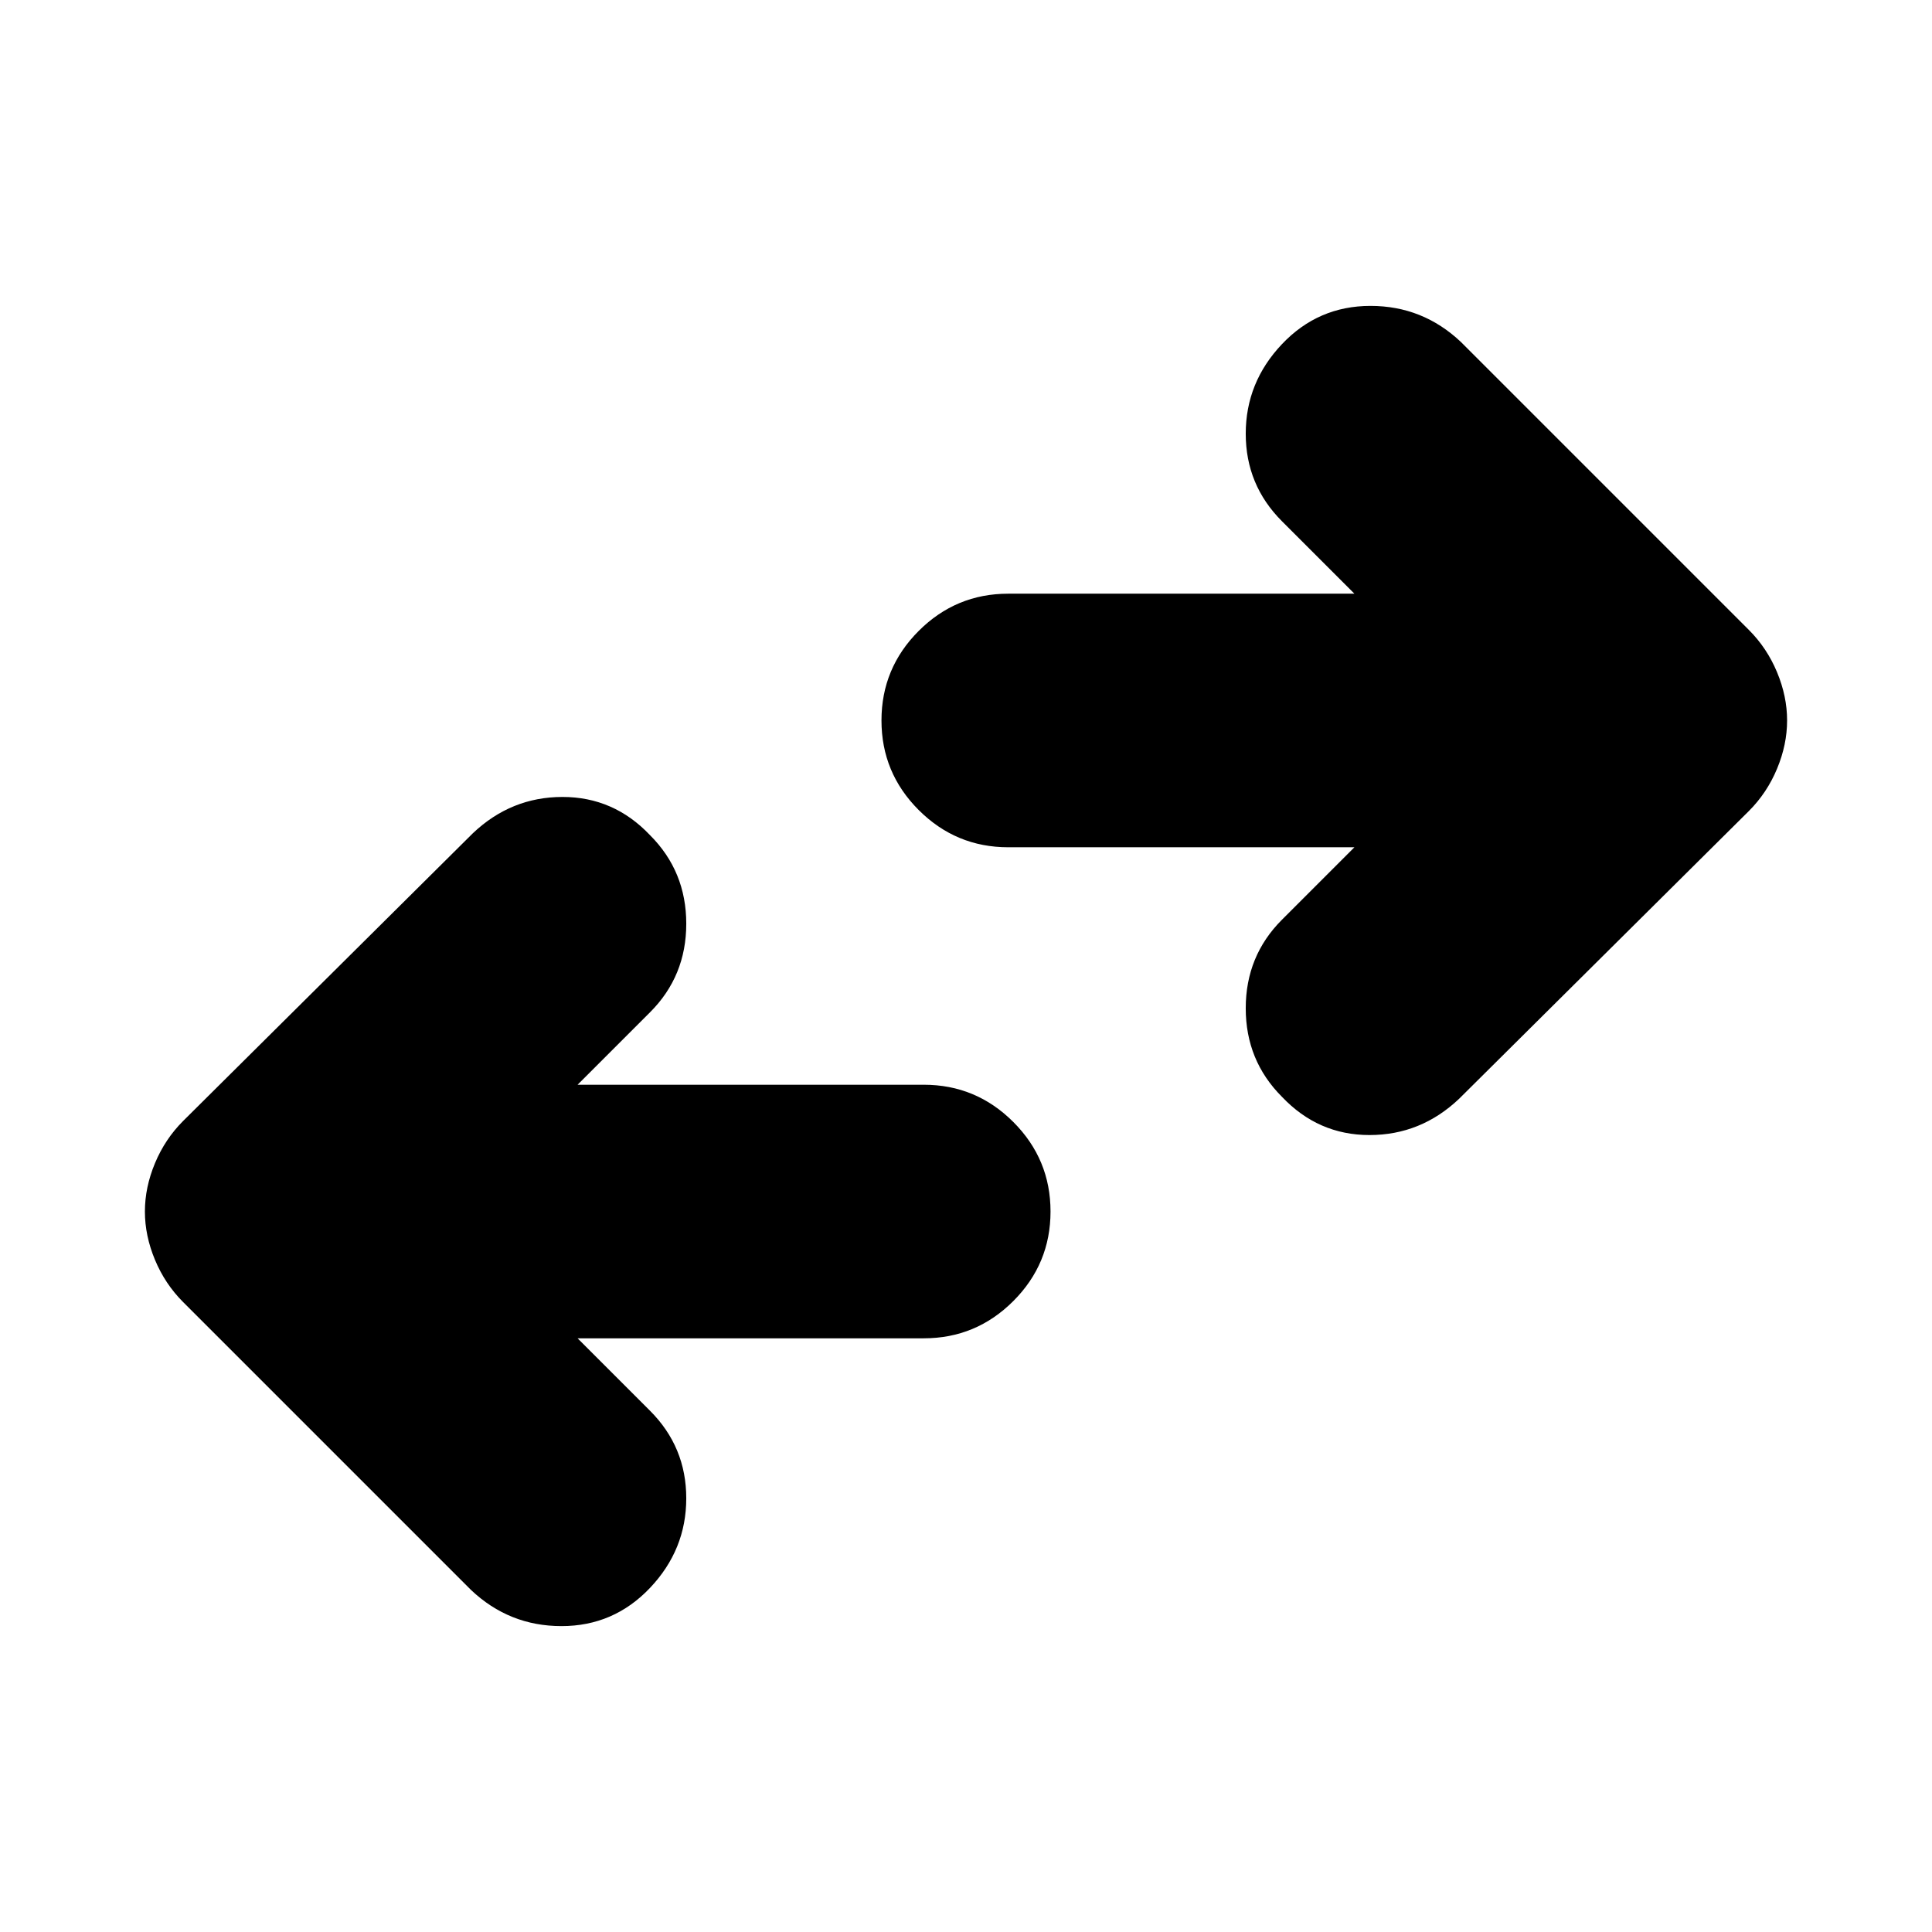 <svg xmlns="http://www.w3.org/2000/svg" height="24" viewBox="0 -960 960 960" width="24"><path d="m287-295 36 36q18 18 18 43.5T323-171q-18 19-44 19t-45-18L91-313q-9-9-14-21t-5-24q0-12 5-24t14-21l144-143q19-18 44.5-18t43.5 19q18 18 18 44t-18 44l-36 36h172q26 0 44.5 18.5T522-358q0 26-18.5 44.5T459-295H287Zm386-244H501q-26 0-44.5-18.5T438-602q0-26 18.5-44.5T501-665h172l-36-36q-18-18-18-43.5t18-44.5q18-19 44-19t45 18l143 143q9 9 14 21t5 24q0 12-5 24t-14 21L725-414q-19 18-44.5 18T637-415q-18-18-18-44t18-44l36-36Z"/></svg>